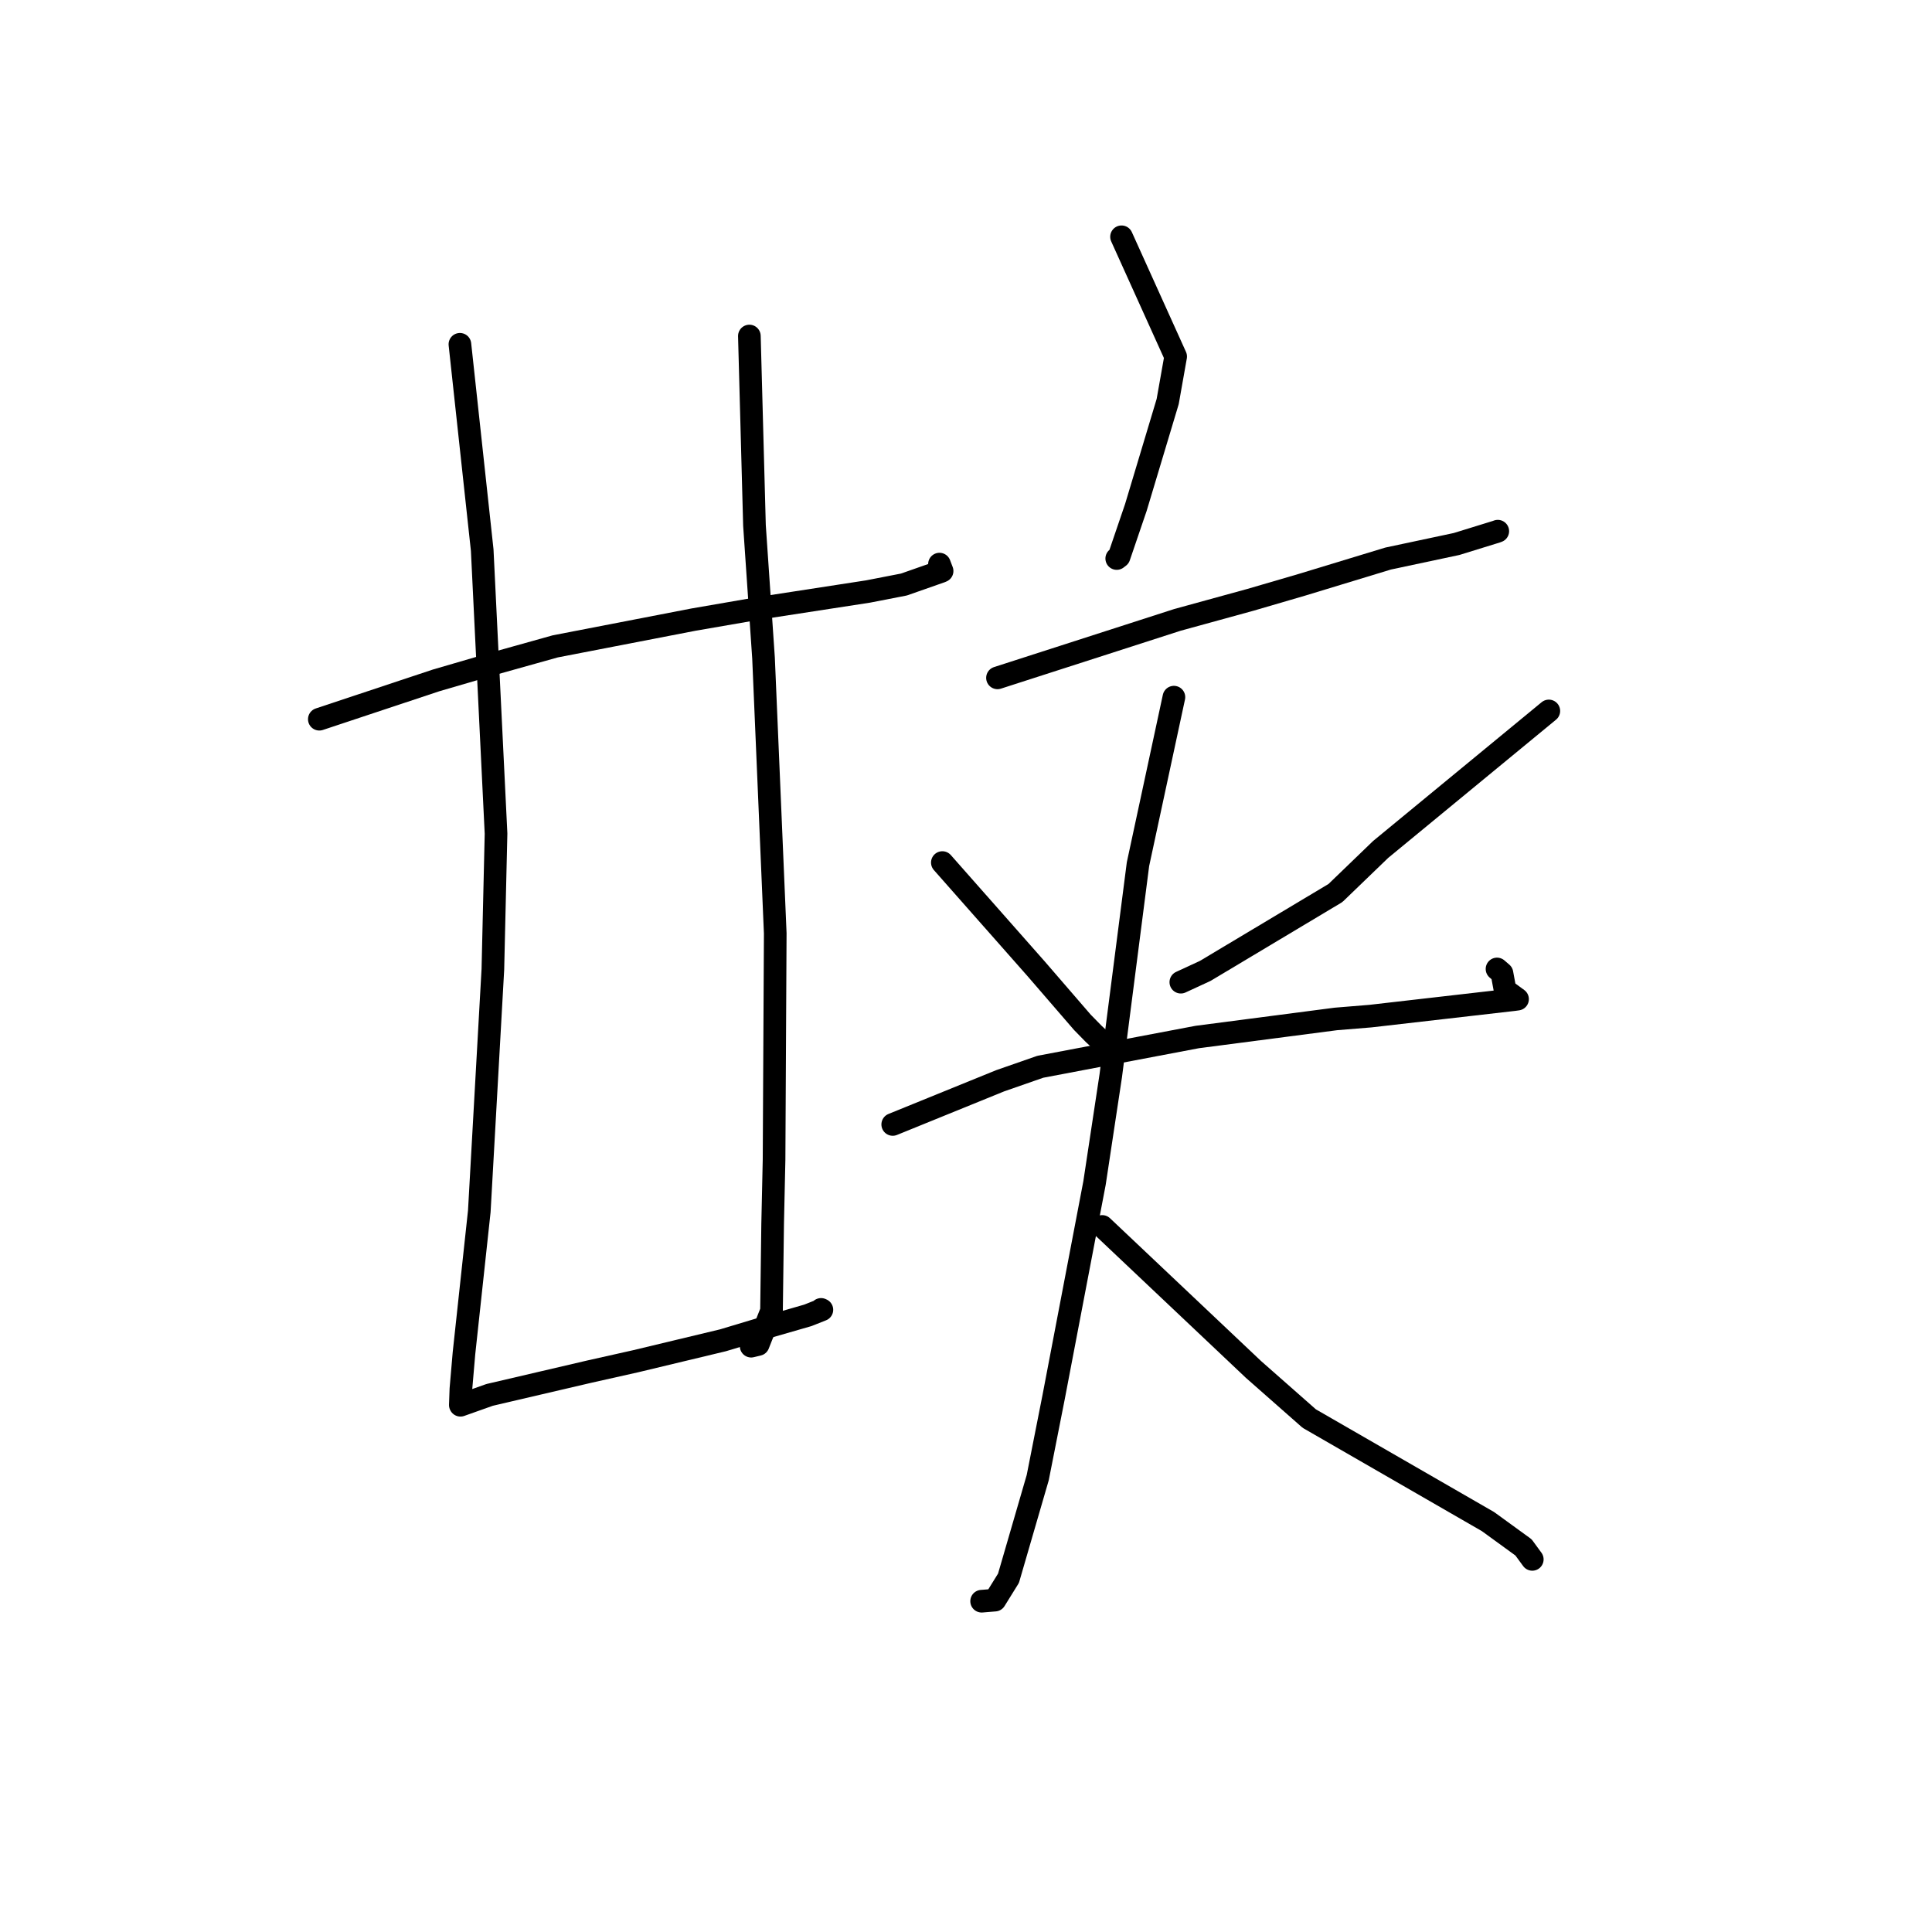 <?xml version="1.0" standalone="no"?>
    <svg width="256" height="256" xmlns="http://www.w3.org/2000/svg" version="1.1">
    <polyline stroke="black" stroke-width="3" stroke-linecap="round" fill="transparent" stroke-linejoin="round" points="42.312 95.299 57.773 90.16 65.37 87.943 73.571 85.648 91.901 82.1 100.49 80.616 115.018 78.378 119.77 77.454 124.679 75.732 124.833 75.664 124.55 74.923 124.484 74.747 " />
        <polyline stroke="black" stroke-width="3" stroke-linecap="round" fill="transparent" stroke-linejoin="round" points="60.941 45.621 63.895 72.892 65.727 110.458 65.308 128.446 63.509 160.509 61.479 179.313 61.072 184.044 60.996 186.17 61.012 186.2 61.013 186.203 61.013 186.203 61.013 186.203 64.874 184.832 78.113 181.742 84.209 180.375 95.802 177.595 100.801 176.092 107.042 174.292 108.904 173.553 108.795 173.503 " />
        <polyline stroke="black" stroke-width="3" stroke-linecap="round" fill="transparent" stroke-linejoin="round" points="99.296 44.525 99.972 69.628 101.172 87.204 102.724 123.673 102.567 153.656 102.38 162.148 102.229 173.709 100.464 178.151 99.615 178.355 99.533 178.375 " />
        <polyline stroke="black" stroke-width="3" stroke-linecap="round" fill="transparent" stroke-linejoin="round" points="148.609 31.375 155.781 47.242 154.724 53.206 150.51 67.235 148.283 73.769 147.973 74.007 " />
        <polyline stroke="black" stroke-width="3" stroke-linecap="round" fill="transparent" stroke-linejoin="round" points="132.172 89.82 156.014 82.138 165.675 79.484 172.53 77.481 183.926 74.013 193.004 72.082 198.279 70.453 198.435 70.395 198.458 70.387 198.464 70.384 " />
        <polyline stroke="black" stroke-width="3" stroke-linecap="round" fill="transparent" stroke-linejoin="round" points="124.866 114.294 137.299 128.377 143.415 135.457 144.927 137.001 145.897 137.905 146.156 138.146 " />
        <polyline stroke="black" stroke-width="3" stroke-linecap="round" fill="transparent" stroke-linejoin="round" points="205.228 94.204 182.937 112.561 176.951 118.331 159.691 128.654 156.466 130.144 " />
        <polyline stroke="black" stroke-width="3" stroke-linecap="round" fill="transparent" stroke-linejoin="round" points="118.291 148.996 132.521 143.21 137.85 141.352 158.643 137.409 177.004 135.016 181.592 134.641 200.618 132.456 201.083 132.391 199.428 131.178 199.016 128.957 198.362 128.392 " />
        <polyline stroke="black" stroke-width="3" stroke-linecap="round" fill="transparent" stroke-linejoin="round" points="155.55 92.377 150.788 114.512 147.183 142.527 145.029 156.76 139.617 185.097 137.505 195.792 133.63 209.125 131.832 212.024 130.137 212.164 130.07 212.167 " />
        <polyline stroke="black" stroke-width="3" stroke-linecap="round" fill="transparent" stroke-linejoin="round" points="146.052 162.511 166.093 181.458 173.482 187.968 197.173 201.622 201.874 205.038 202.93 206.482 203.036 206.626 " />
        </svg>